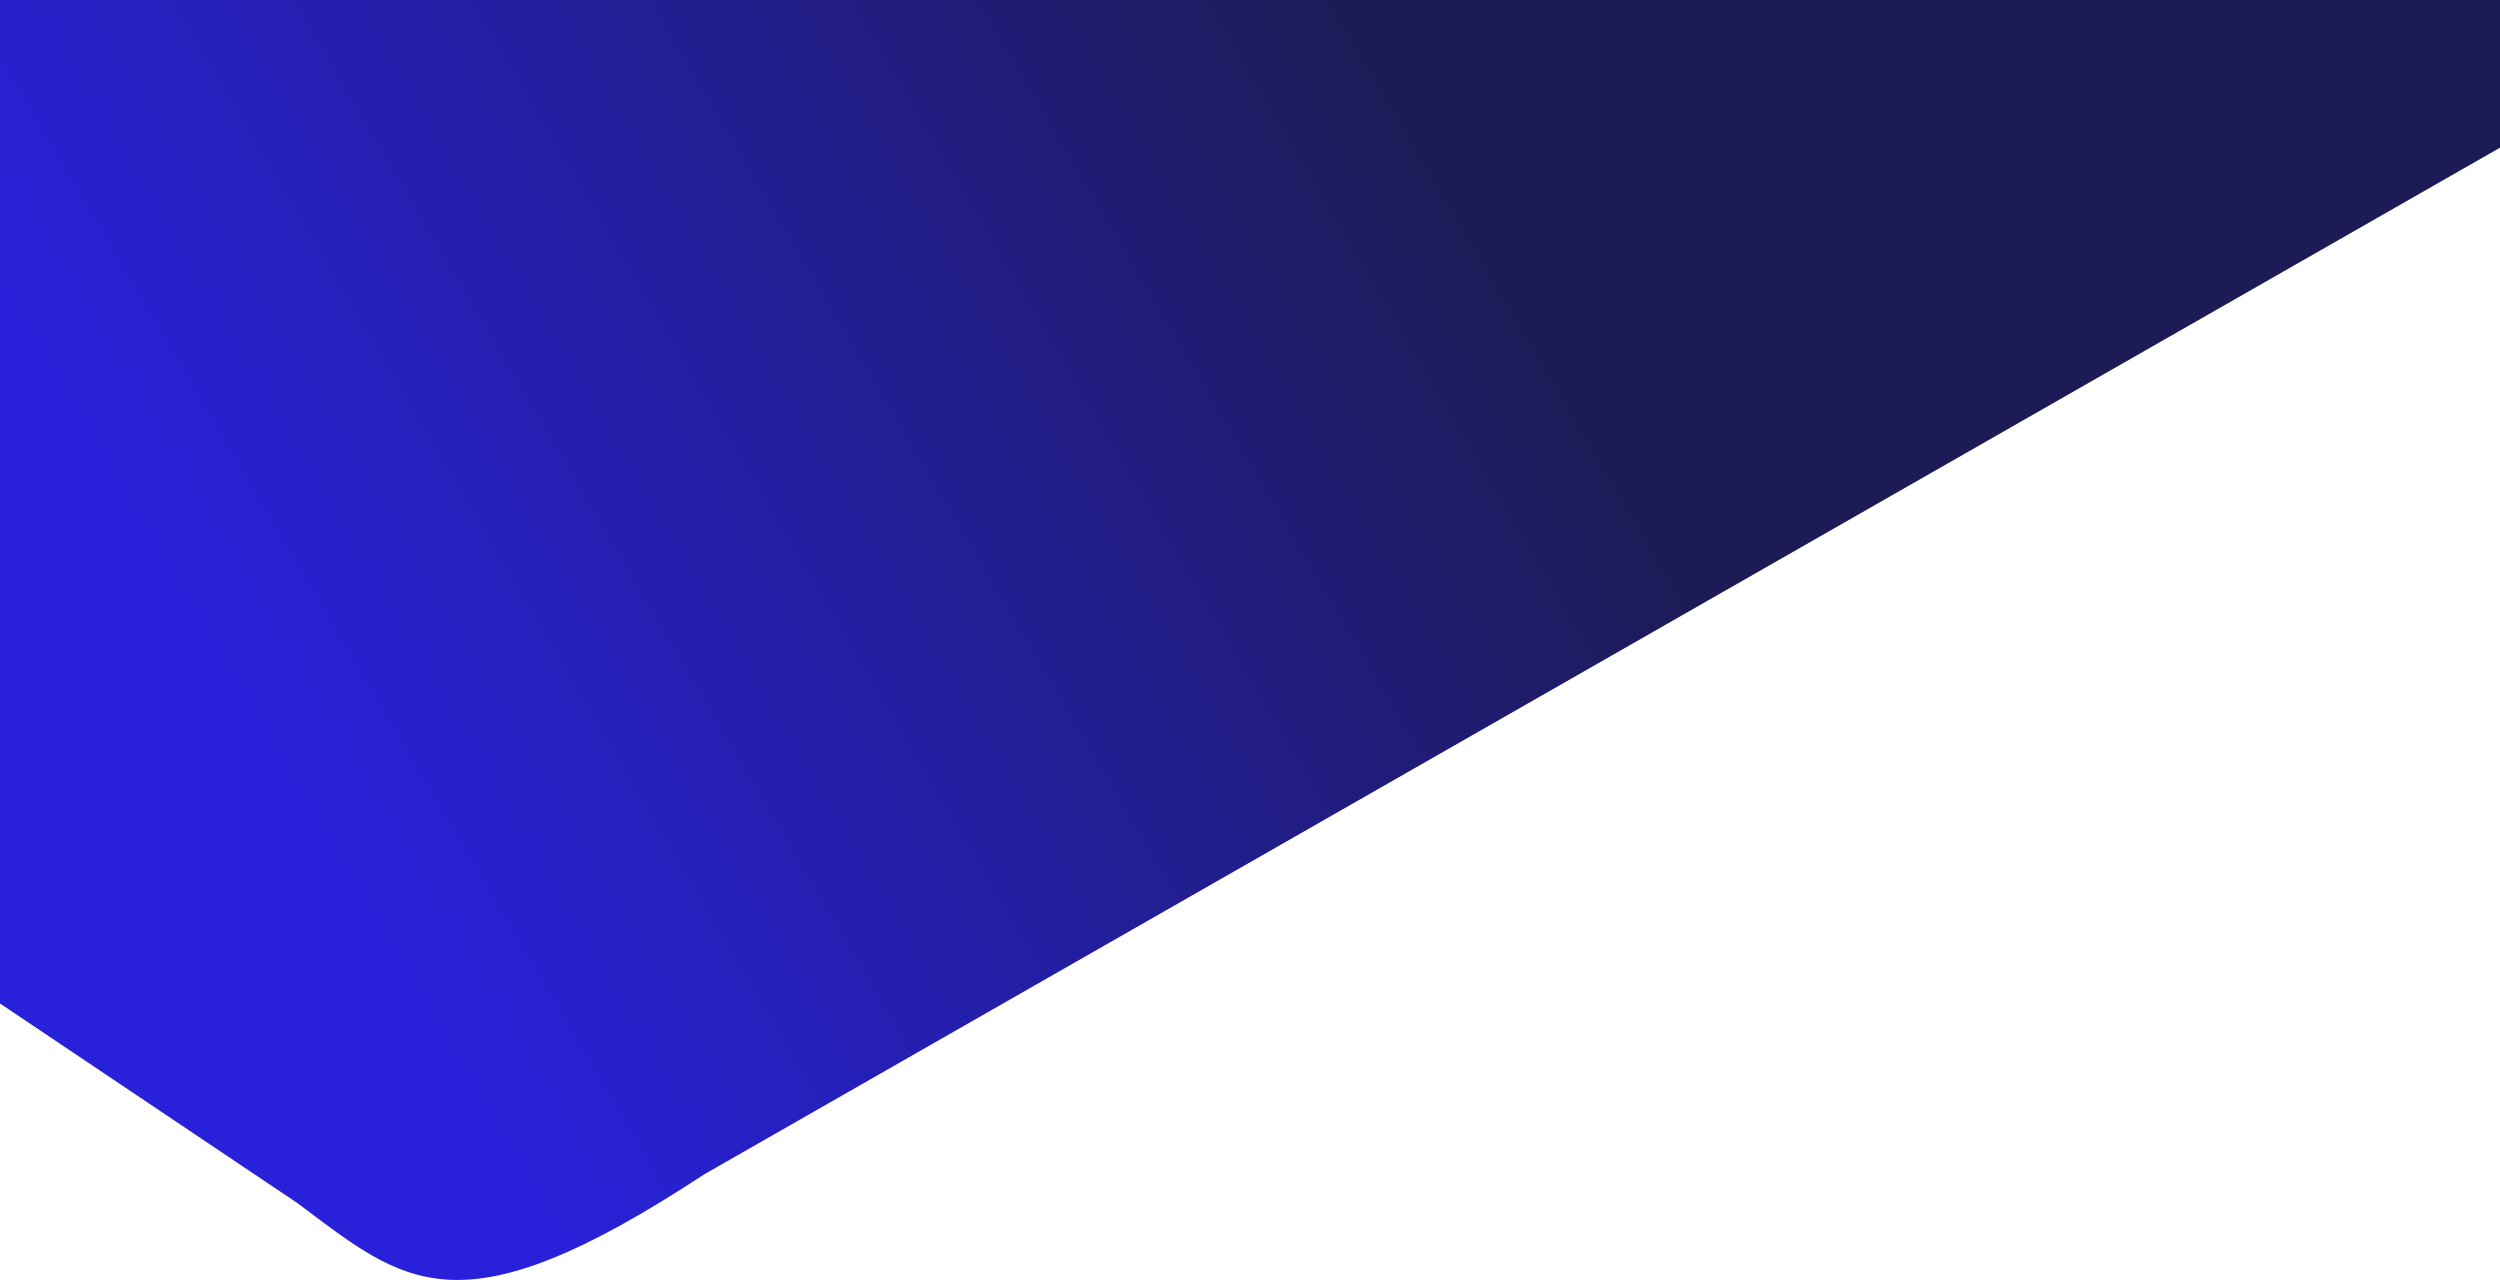 <svg width="1920" height="983" viewBox="0 0 1920 983" fill="none" xmlns="http://www.w3.org/2000/svg">
<path d="M0 770.679V-116.922H1887.9C1923.62 -181.805 2077.04 11.665 1956.66 92.477L540.739 901.944C351.681 1026.21 311.556 986.097 228.173 923.822L0 770.679Z" fill="url(#paint0_linear_374_9)"/>
<defs>
<linearGradient id="paint0_linear_374_9" x1="1412" y1="61" x2="296" y2="717" gradientUnits="userSpaceOnUse">
<stop offset="0.224" stop-color="#1D1B55"/>
<stop offset="1" stop-color="#2821D9"/>
</linearGradient>
</defs>
</svg>
